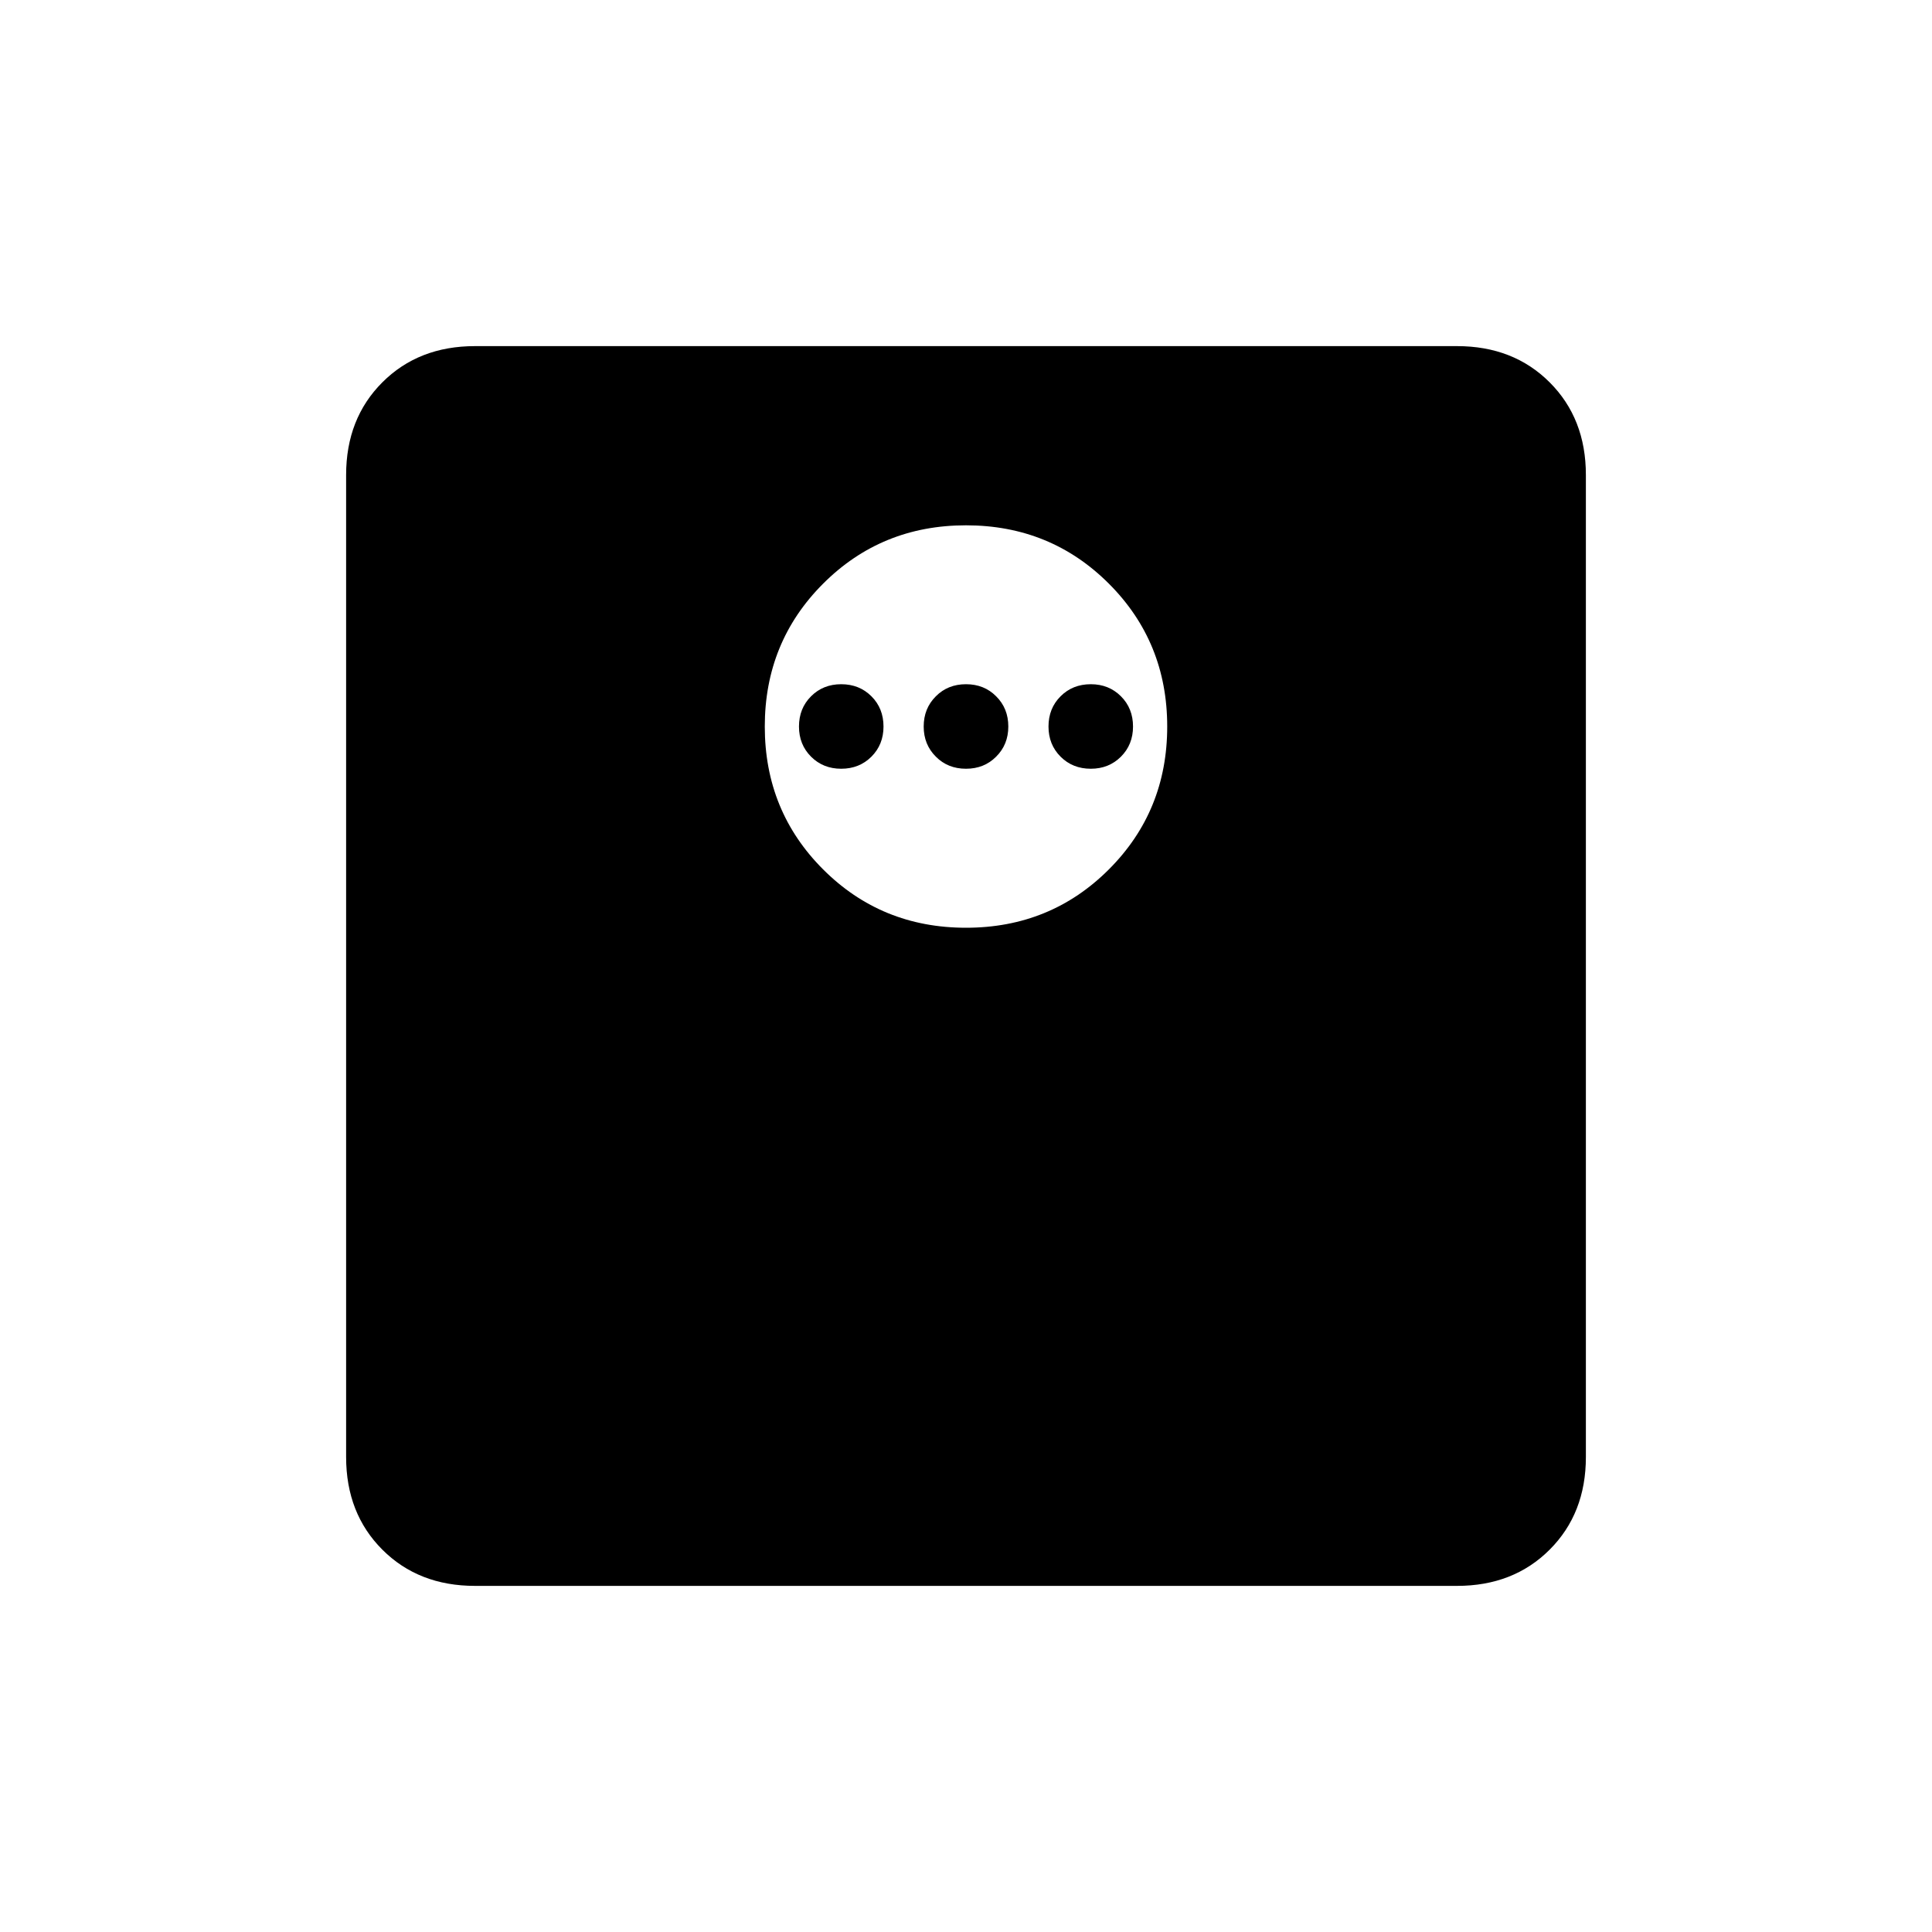 <svg xmlns="http://www.w3.org/2000/svg" height="20" width="20"><path d="M4.917 16.417Q4.333 16.417 3.958 16.042Q3.583 15.667 3.583 15.083V4.917Q3.583 4.333 3.958 3.958Q4.333 3.583 4.917 3.583H15.083Q15.667 3.583 16.042 3.958Q16.417 4.333 16.417 4.917V15.083Q16.417 15.667 16.042 16.042Q15.667 16.417 15.083 16.417ZM10 9.604Q10.875 9.604 11.479 9Q12.083 8.396 12.083 7.521Q12.083 6.646 11.479 6.042Q10.875 5.438 10 5.438Q9.125 5.438 8.521 6.042Q7.917 6.646 7.917 7.521Q7.917 8.396 8.521 9Q9.125 9.604 10 9.604ZM8.708 7.958Q8.521 7.958 8.396 7.833Q8.271 7.708 8.271 7.521Q8.271 7.333 8.396 7.208Q8.521 7.083 8.708 7.083Q8.896 7.083 9.021 7.208Q9.146 7.333 9.146 7.521Q9.146 7.708 9.021 7.833Q8.896 7.958 8.708 7.958ZM10 7.958Q9.812 7.958 9.688 7.833Q9.562 7.708 9.562 7.521Q9.562 7.333 9.688 7.208Q9.812 7.083 10 7.083Q10.188 7.083 10.312 7.208Q10.438 7.333 10.438 7.521Q10.438 7.708 10.312 7.833Q10.188 7.958 10 7.958ZM11.292 7.958Q11.104 7.958 10.979 7.833Q10.854 7.708 10.854 7.521Q10.854 7.333 10.979 7.208Q11.104 7.083 11.292 7.083Q11.479 7.083 11.604 7.208Q11.729 7.333 11.729 7.521Q11.729 7.708 11.604 7.833Q11.479 7.958 11.292 7.958Z"/></svg>